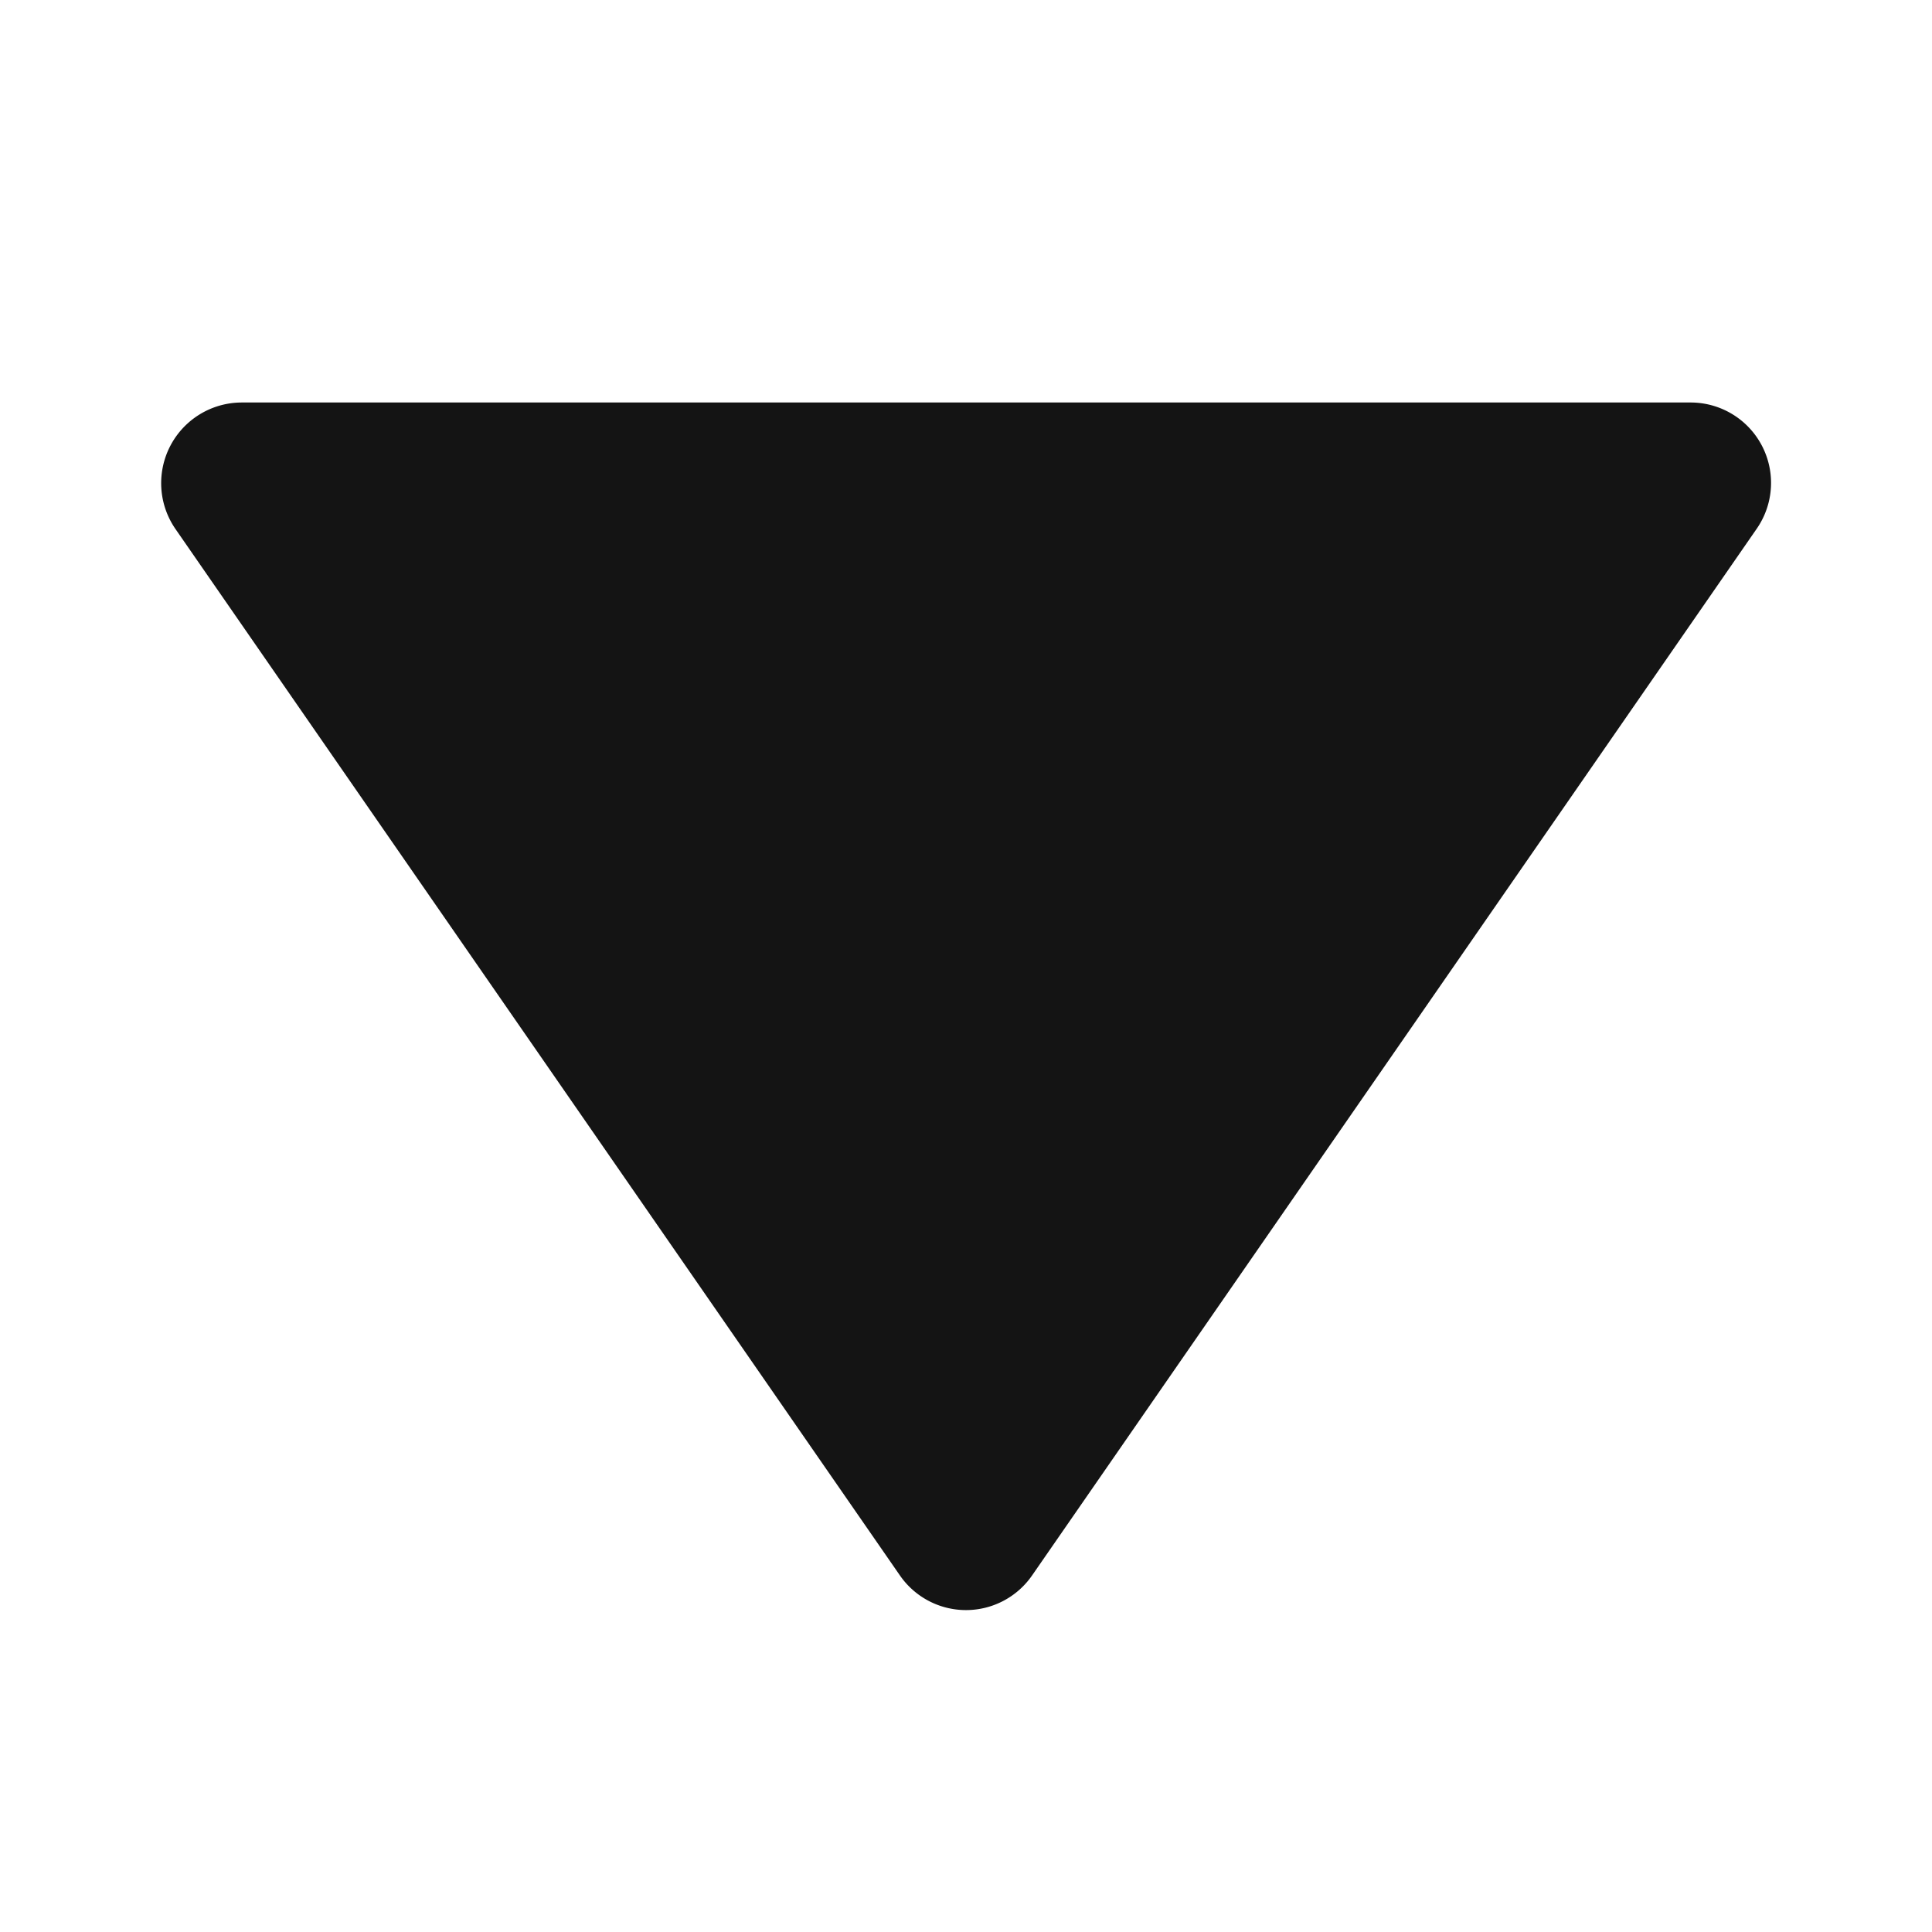 <svg xmlns="http://www.w3.org/2000/svg" width="50px" height="50px" viewBox="0 0 24 24"><path fill="#141414" d="M11.178 19.569a.998.998 0 0 0 1.644 0l9-13A.999.999 0 0 0 21 5H3a1.002 1.002 0 0 0-.822 1.569z"/></svg>